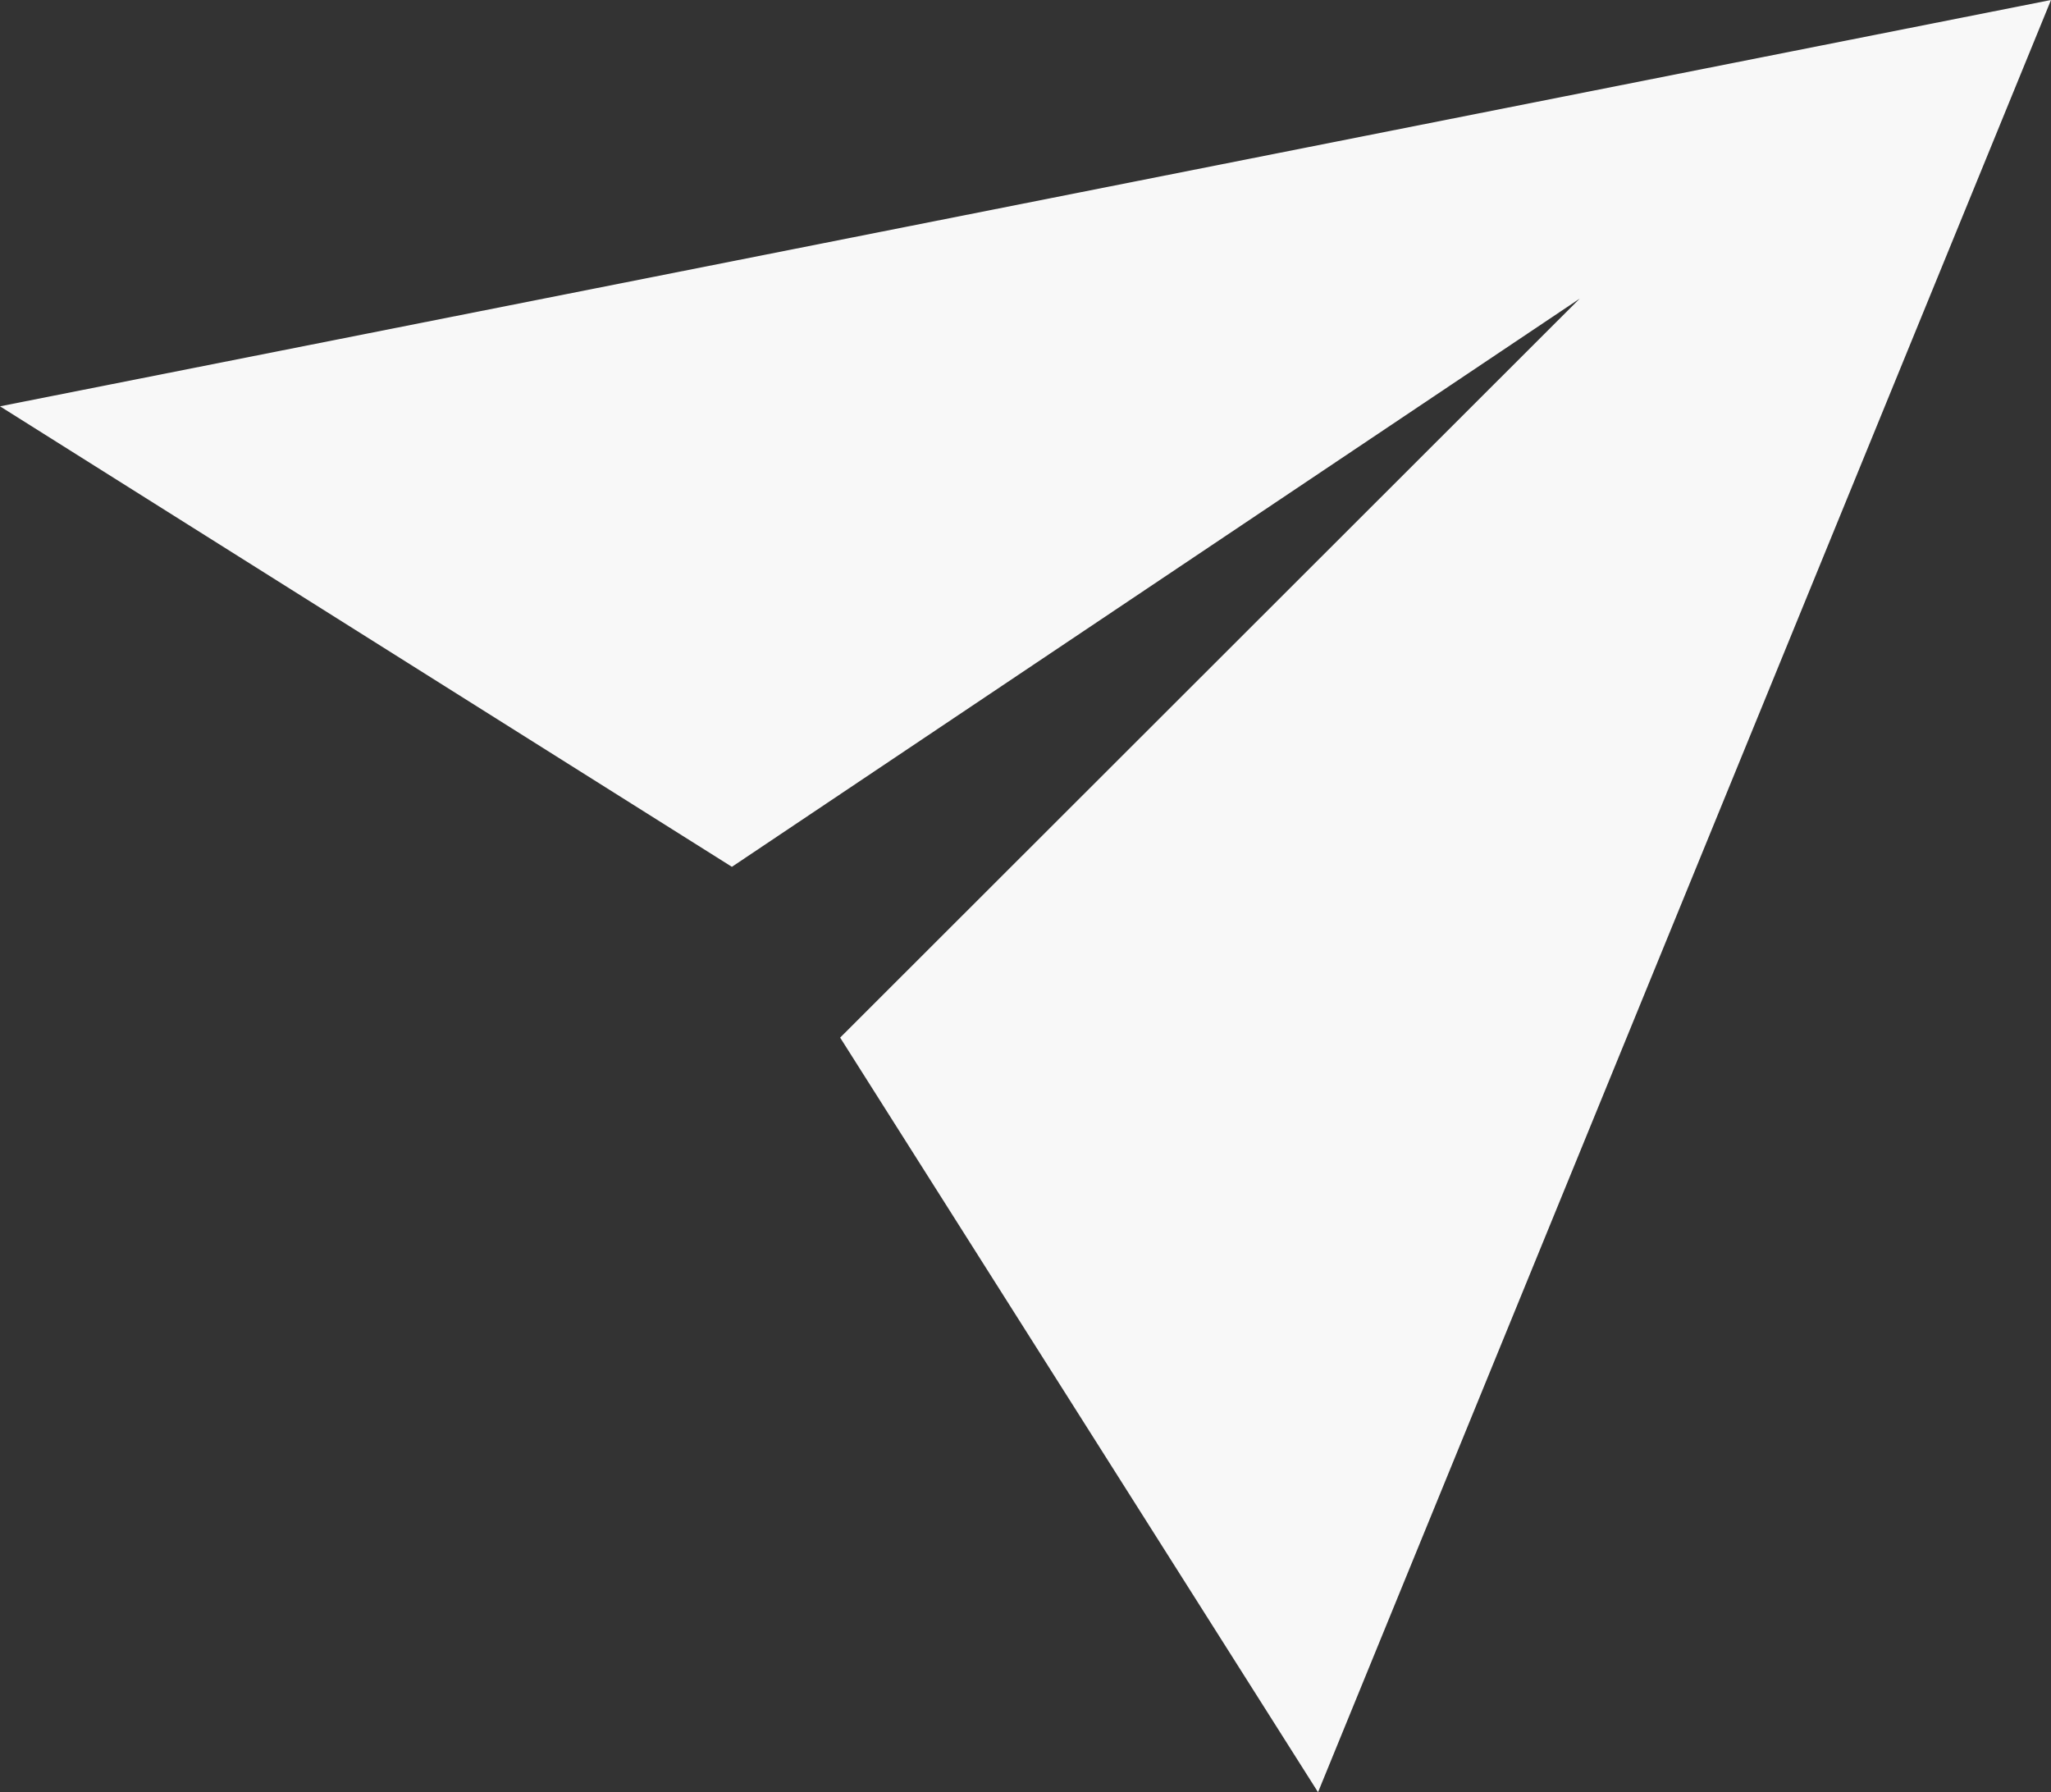 <svg xmlns="http://www.w3.org/2000/svg" viewBox="0 0 211.63 184.9"><rect x="0" y="0" width="211.63" height="184.9" fill="#333333" stroke="none"/><defs><style>.cls-1{fill:#f8f8f8;}</style></defs><g id="Layer_2" data-name="Layer 2"><g id="Layer_1-2" data-name="Layer 1"><g id="Group_93" data-name="Group 93"><path id="Path_69" data-name="Path 69" class="cls-1" d="M211.63,0,0,41.92,75.52,89.43,163,30.81,86.69,107.05,136,184.9Z"/></g></g></g></svg>
